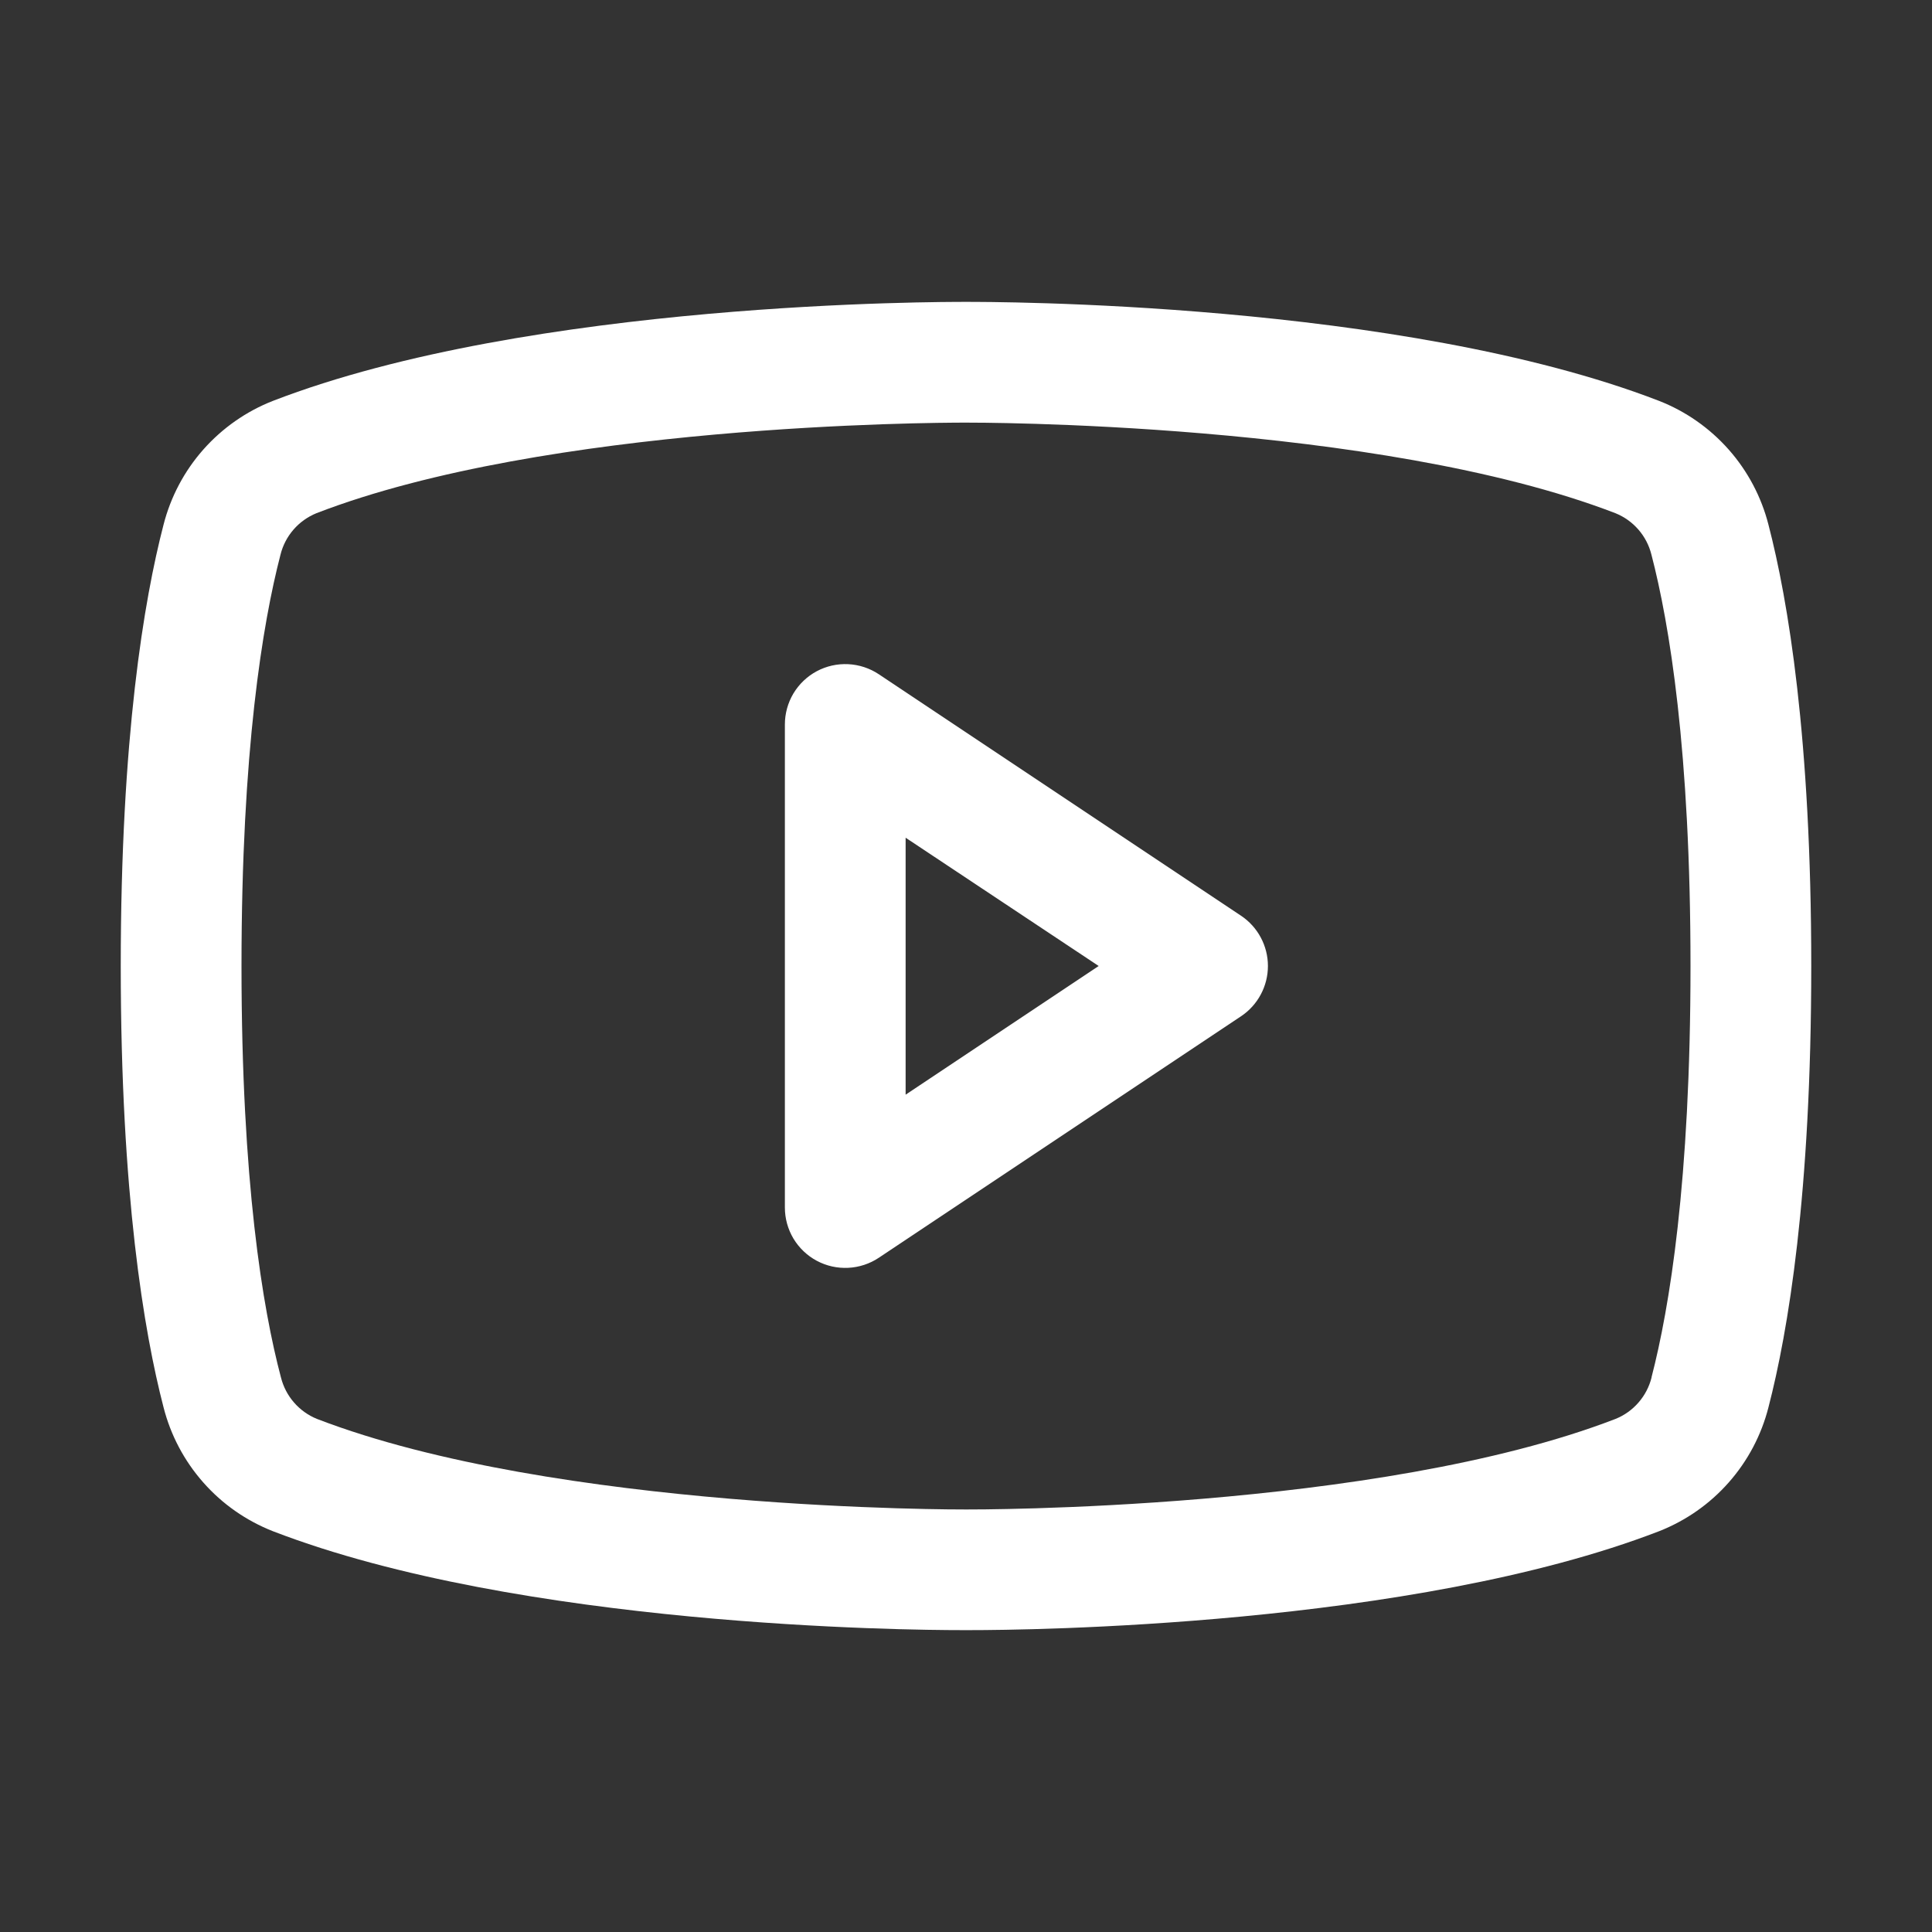 <svg width="45" height="45" viewBox="0 0 40 40" fill="none" xmlns="http://www.w3.org/2000/svg">
<rect x="0" y="0" width="40" height="40" fill="#333333" stroke="none"/>
<path d="M25.694 18.959L18.194 13.959C18.006 13.834 17.787 13.762 17.561 13.751C17.334 13.74 17.11 13.79 16.91 13.897C16.71 14.004 16.544 14.163 16.427 14.357C16.311 14.552 16.25 14.774 16.25 15V25C16.25 25.226 16.311 25.448 16.427 25.643C16.544 25.837 16.71 25.996 16.91 26.103C17.11 26.21 17.334 26.26 17.561 26.249C17.787 26.238 18.006 26.166 18.194 26.041L25.694 21.041C25.865 20.927 26.006 20.772 26.103 20.59C26.2 20.409 26.251 20.206 26.251 20C26.251 19.794 26.2 19.591 26.103 19.41C26.006 19.228 25.865 19.073 25.694 18.959ZM18.75 22.664V17.344L22.747 20L18.75 22.664ZM36.614 10.863C36.467 10.287 36.185 9.754 35.791 9.308C35.397 8.863 34.904 8.517 34.35 8.3C28.994 6.231 20.469 6.25 20 6.25C19.531 6.25 11.006 6.231 5.65 8.3C5.096 8.517 4.603 8.863 4.209 9.308C3.815 9.754 3.533 10.287 3.386 10.863C2.981 12.422 2.5 15.272 2.5 20C2.5 24.728 2.981 27.578 3.386 29.137C3.533 29.714 3.815 30.247 4.209 30.693C4.602 31.139 5.096 31.484 5.65 31.702C10.781 33.681 18.812 33.75 19.897 33.75H20.103C21.188 33.75 29.223 33.681 34.35 31.702C34.904 31.484 35.398 31.139 35.791 30.693C36.185 30.247 36.467 29.714 36.614 29.137C37.019 27.575 37.5 24.728 37.5 20C37.5 15.272 37.019 12.422 36.614 10.863ZM34.194 28.519C34.146 28.71 34.054 28.888 33.924 29.037C33.795 29.186 33.632 29.303 33.448 29.377C28.503 31.286 20.092 31.252 20.011 31.252H20C19.916 31.252 11.511 31.283 6.562 29.377C6.379 29.303 6.216 29.186 6.087 29.037C5.957 28.888 5.865 28.71 5.817 28.519C5.438 27.092 5 24.464 5 20C5 15.536 5.438 12.908 5.806 11.489C5.853 11.296 5.945 11.117 6.075 10.967C6.204 10.817 6.368 10.7 6.552 10.625C11.32 8.783 19.311 8.75 19.966 8.75H20.008C20.092 8.75 28.505 8.722 33.445 10.625C33.629 10.699 33.791 10.815 33.921 10.964C34.051 11.113 34.143 11.291 34.191 11.483C34.562 12.908 35 15.536 35 20C35 24.464 34.562 27.092 34.194 28.511V28.519Z" fill="#FFF"/>
</svg>
